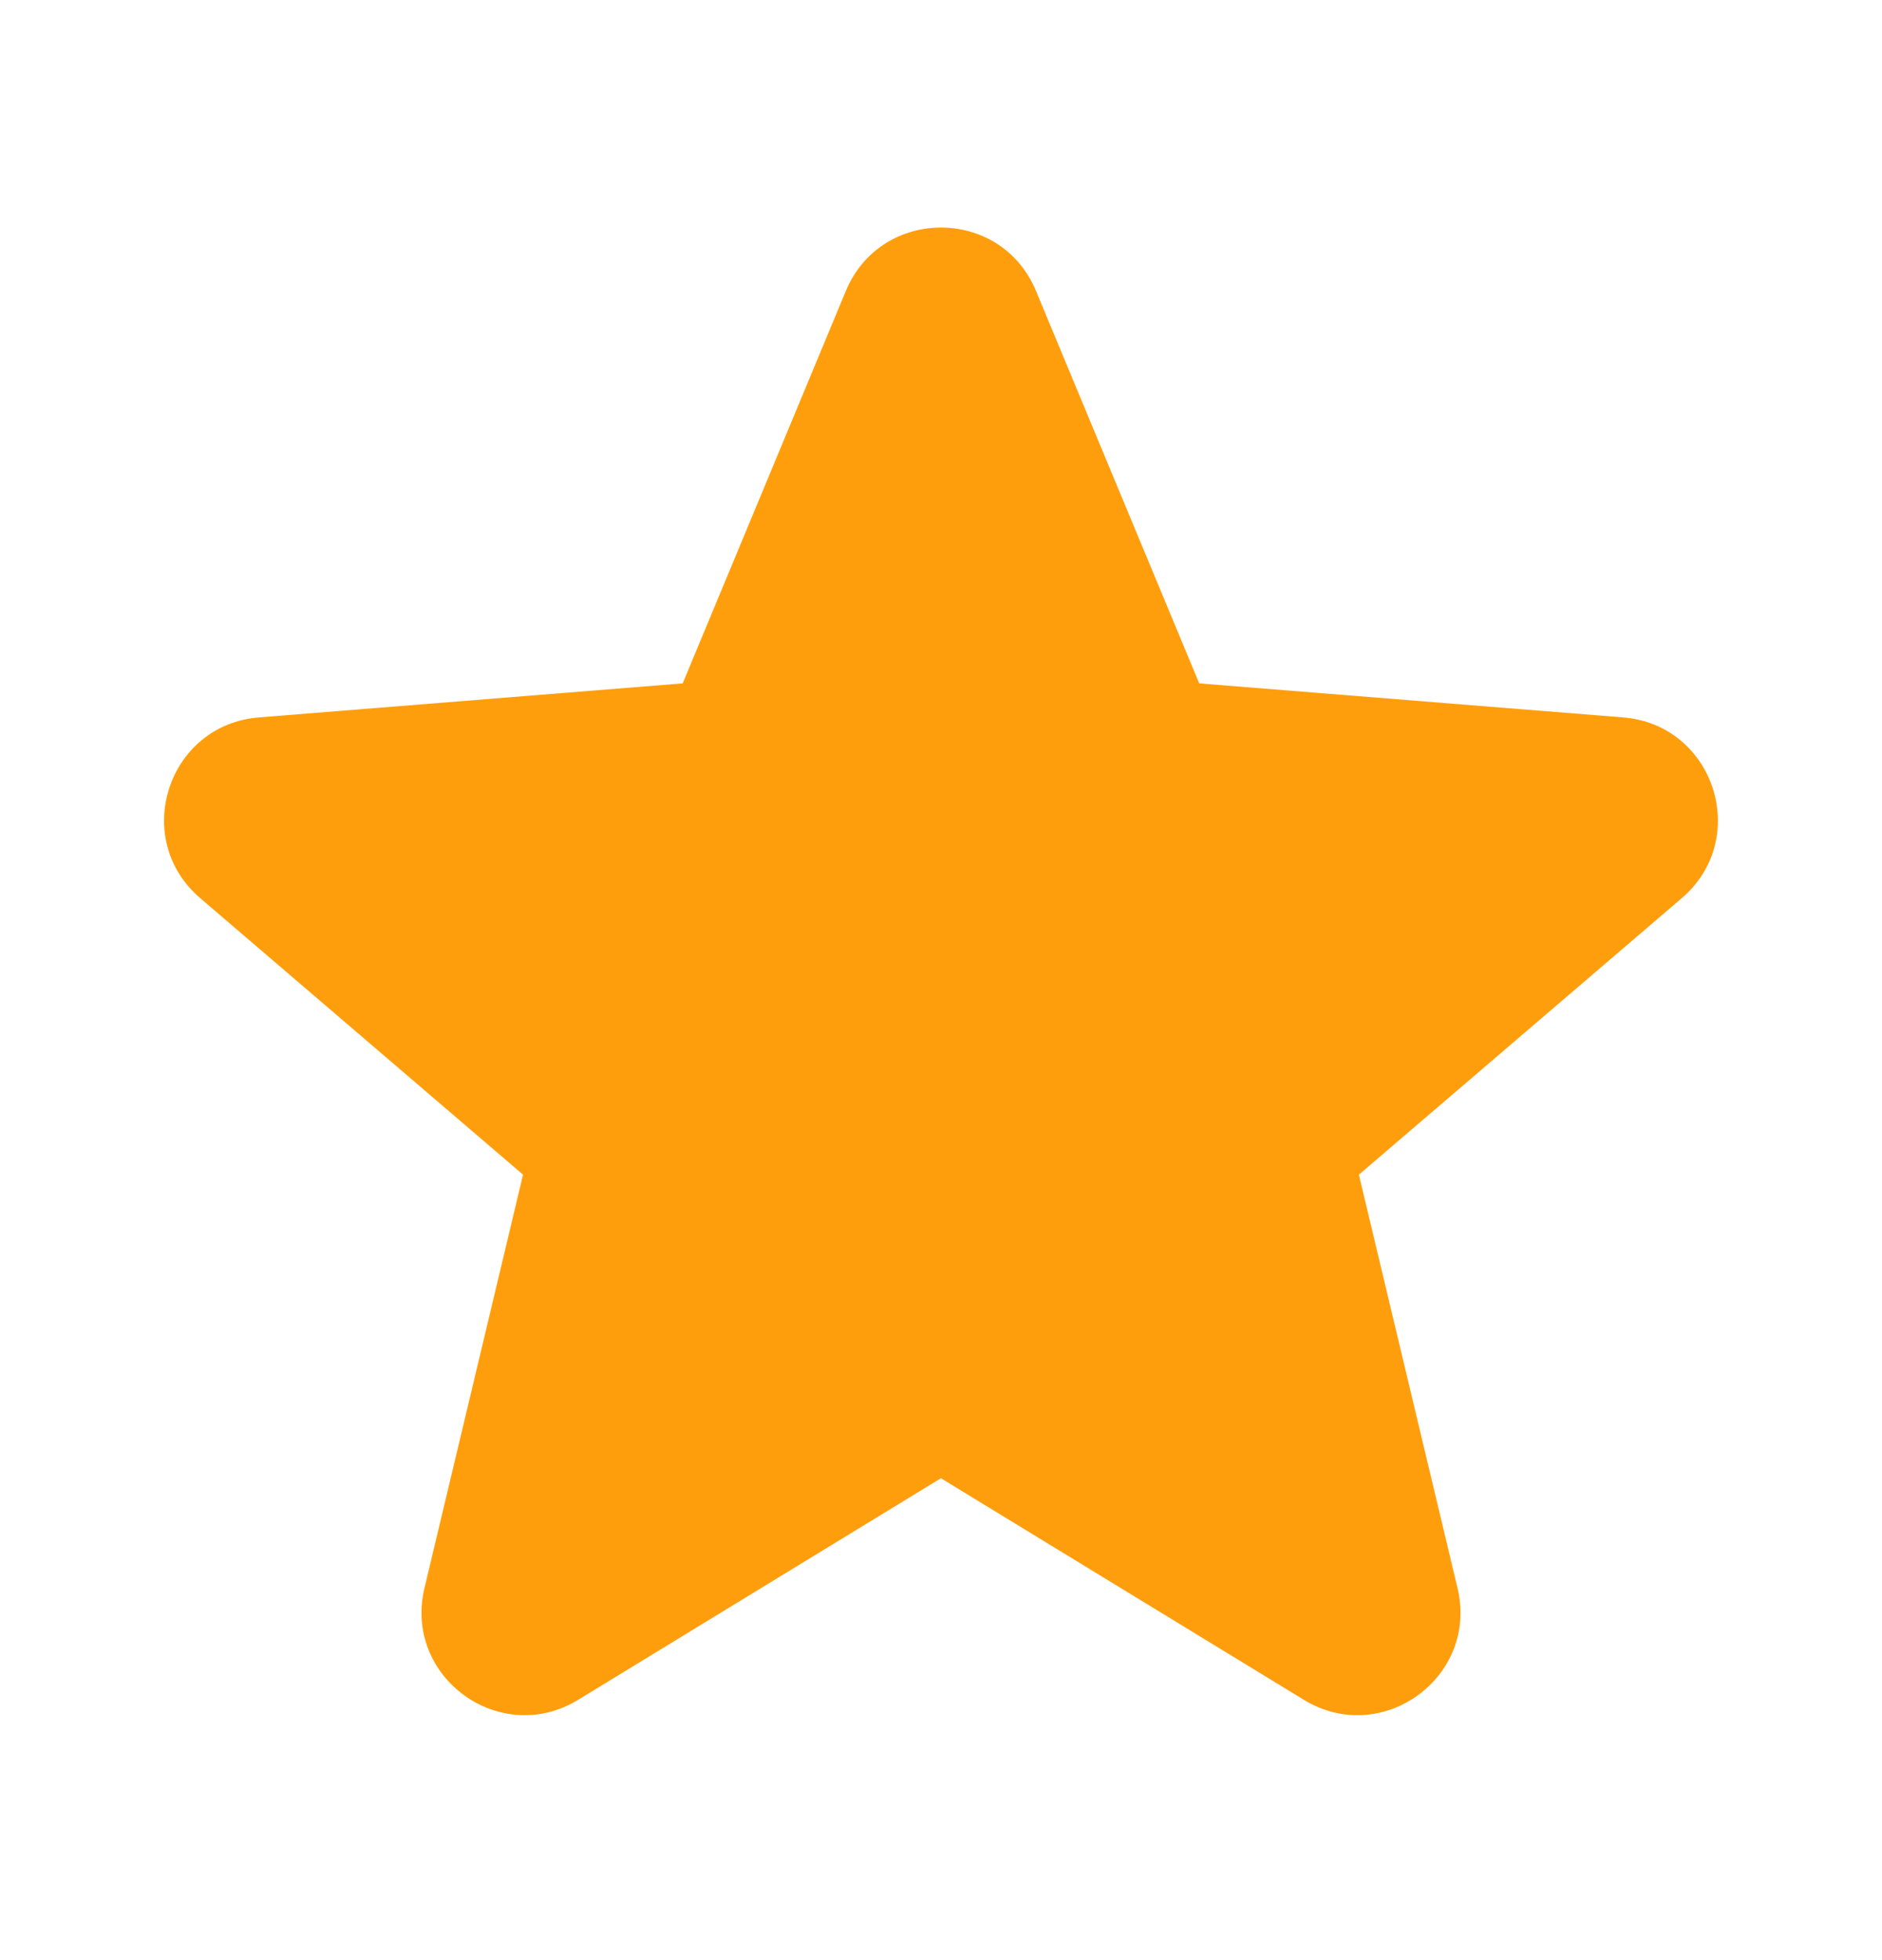<svg width="24" height="25" viewBox="0 0 24 25" fill="none" xmlns="http://www.w3.org/2000/svg">
<path fill-rule="evenodd" clip-rule="evenodd" d="M10.787 3.71C11.236 2.633 12.764 2.633 13.211 3.71L15.293 8.716L20.698 9.15C21.861 9.243 22.334 10.695 21.447 11.455L17.329 14.982L18.587 20.255C18.858 21.391 17.622 22.288 16.627 21.68L11.999 18.854L7.373 21.68C6.377 22.288 5.142 21.39 5.413 20.255L6.67 14.982L2.553 11.455C1.666 10.695 2.138 9.243 3.302 9.15L8.706 8.716L10.787 3.71Z" fill="#FF9E0C"/>
</svg>
